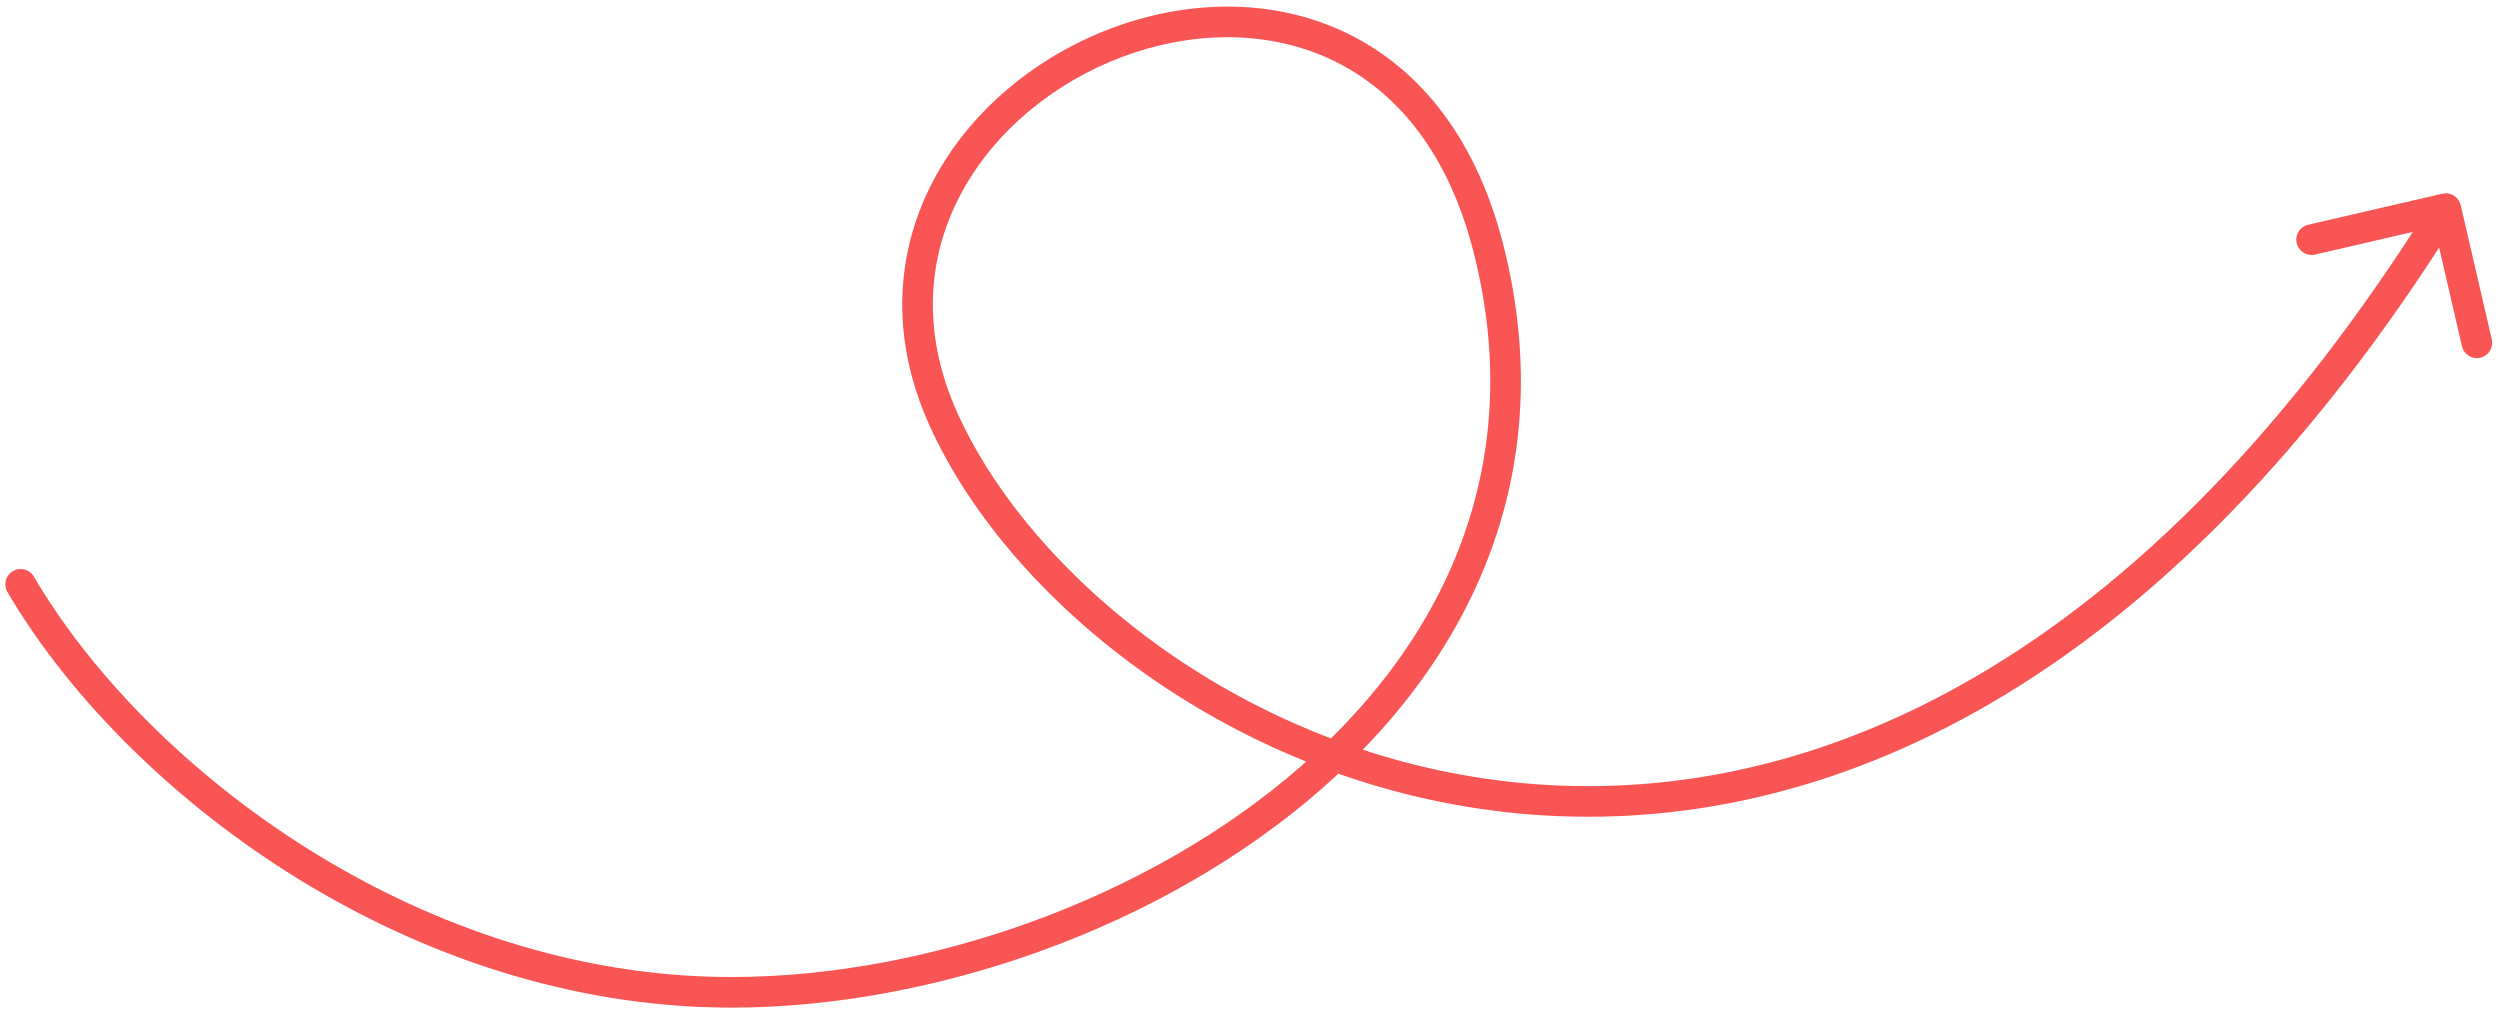 <svg width="245" height="99" viewBox="0 0 245 99" fill="none" xmlns="http://www.w3.org/2000/svg">
<path d="M0.73 58.02C0.311 57.305 0.551 56.386 1.266 55.968C1.981 55.549 2.9 55.789 3.319 56.504L0.73 58.02ZM68.443 97.174L68.512 95.675L68.443 97.174ZM145.848 24.277L144.395 24.649L145.848 24.277ZM92.497 41.167L91.131 41.787L92.497 41.167ZM239.351 18.982C240.158 18.795 240.964 19.298 241.151 20.105L244.195 33.257C244.381 34.064 243.879 34.87 243.072 35.057C242.264 35.244 241.459 34.741 241.272 33.934L238.566 22.243L226.875 24.948C226.068 25.135 225.262 24.632 225.076 23.825C224.889 23.018 225.392 22.212 226.199 22.026L239.351 18.982ZM3.319 56.504C13.872 74.523 39.106 94.321 68.512 95.675L68.374 98.672C37.802 97.264 11.715 76.776 0.73 58.02L3.319 56.504ZM68.512 95.675C86.899 96.522 108.832 89.897 124.679 77.426C140.476 64.996 150.083 46.906 144.395 24.649L147.301 23.906C153.358 47.601 143.006 66.823 126.535 79.784C110.115 92.705 87.472 99.552 68.374 98.672L68.512 95.675ZM144.395 24.649C141.792 14.465 136.412 8.536 130.178 5.712C123.901 2.869 116.55 3.084 109.893 5.607C103.235 8.131 97.402 12.919 94.156 19.026C90.932 25.09 90.216 32.523 93.862 40.546L91.131 41.787C87.093 32.901 87.854 24.489 91.507 17.618C95.136 10.79 101.579 5.551 108.83 2.802C116.083 0.052 124.277 -0.254 131.416 2.98C138.599 6.233 144.507 12.976 147.301 23.906L144.395 24.649ZM93.862 40.546C101.432 57.203 123.318 74.807 150.427 76.847C177.372 78.874 209.791 65.515 238.417 19.649L240.962 21.237C211.905 67.794 178.531 81.969 150.202 79.838C122.037 77.719 99.168 59.474 91.131 41.787L93.862 40.546Z" fill="#F95555"/>
</svg>
